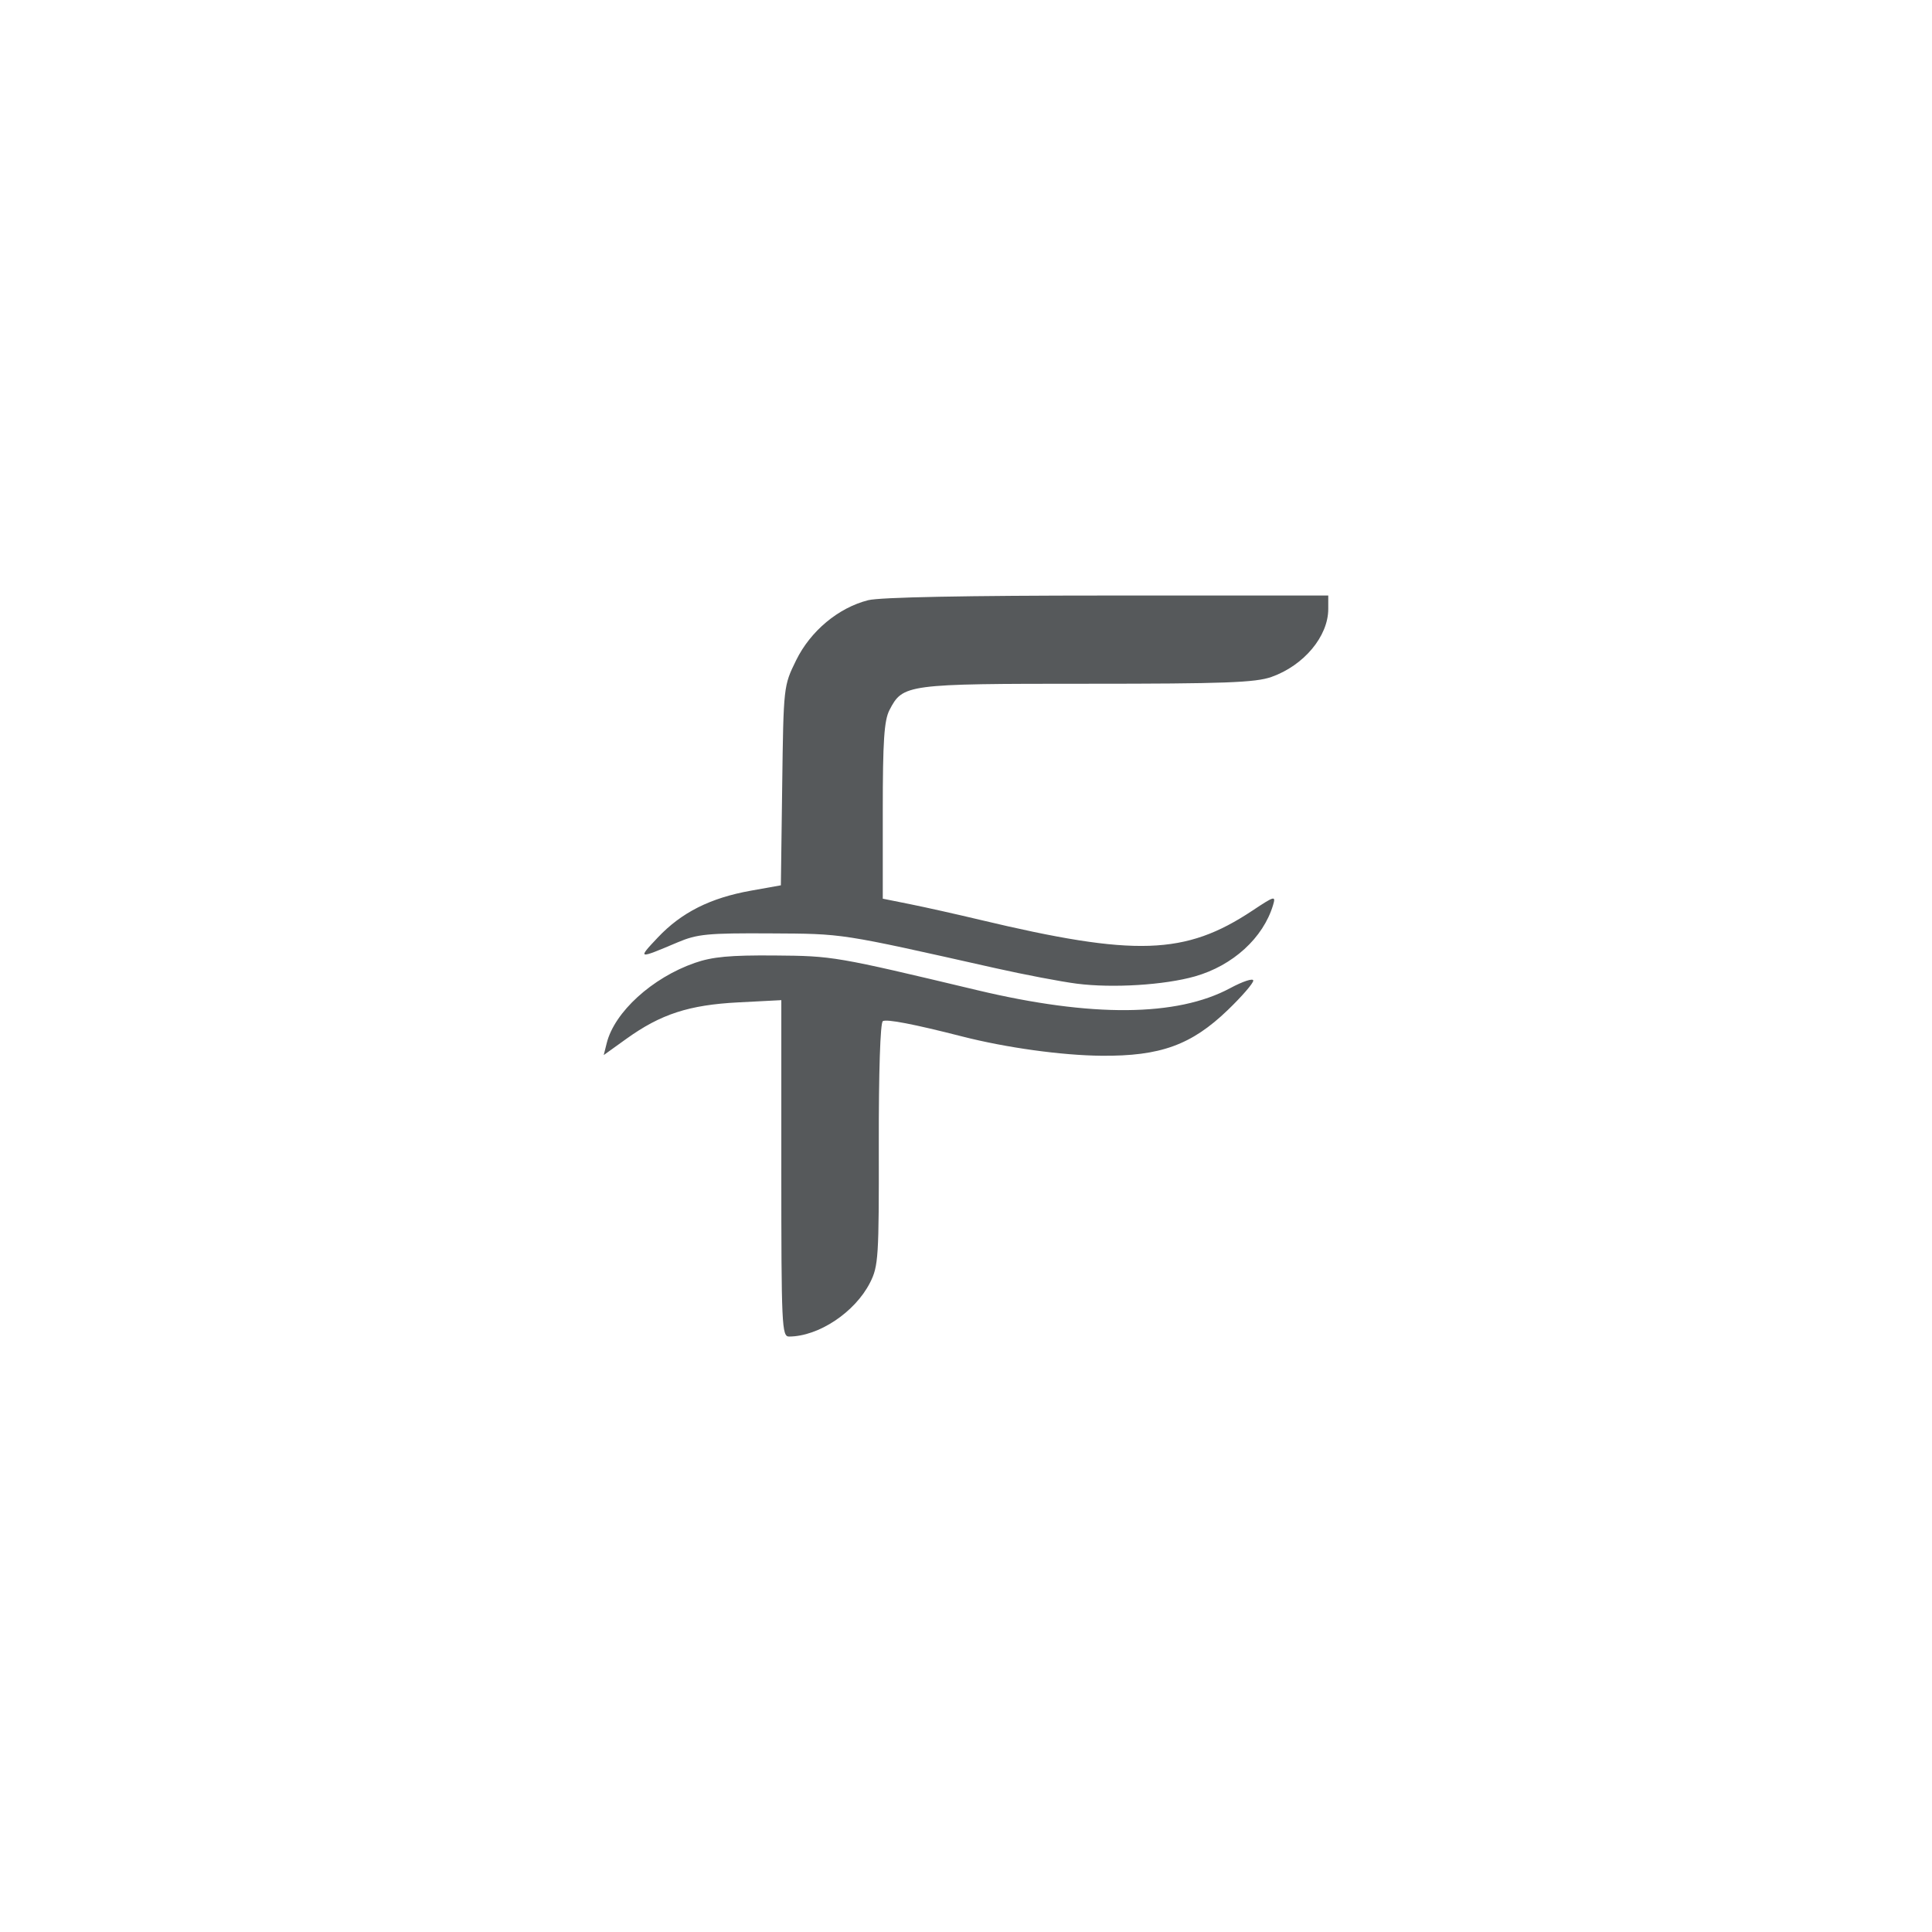 <?xml version="1.0" encoding="UTF-8"?>
<svg version="1.1" viewBox="0 0 192 192" xml:space="preserve" xmlns="http://www.w3.org/2000/svg">
  <rect width="100%" height="100%" class="a" fill="#fff" />
  <path
    d="m77.647 116.11v-16.716l-4.274 0.221c-4.903 0.253-7.707 1.166-11.123 3.62l-2.252 1.618 0.299-1.193c0.775-3.087 4.507-6.487 8.744-7.966 1.752-0.611 3.51-0.775 7.948-0.739 5.803 0.047 6.012 0.082 20.164 3.456 11.332 2.701 19.817 2.631 25.095-0.207 1.266-0.681 2.301-1.02 2.301-0.753s-1.136 1.579-2.525 2.917c-3.617 3.484-6.701 4.602-12.554 4.551-3.953-0.034-9.485-0.8-13.851-1.917-4.79-1.225-7.513-1.75-7.885-1.52-0.253 0.156-0.412 5.043-0.4 12.25 0.02 11.235-0.036 12.1-0.875 13.747-1.5 2.94-5.107 5.337-8.045 5.346-0.717 2e-3 -0.767-1.085-0.767-16.713zm29.369-18.353c-1.567-0.201-5.216-0.896-8.109-1.546-15.606-3.503-14.993-3.408-22.356-3.451-6.22-0.036-7.261 0.064-9.205 0.888-3.982 1.688-4.014 1.68-1.973-0.481 2.355-2.492 5.22-3.933 9.255-4.654l2.974-0.532 0.132-9.906c0.132-9.888 0.134-9.911 1.384-12.456 1.431-2.915 4.201-5.224 7.161-5.972 1.172-0.296 9.792-0.464 23.78-0.464h21.942v1.337c0 2.716-2.427 5.618-5.65 6.755-1.59 0.561-4.671 0.675-18.316 0.675-18.002 0-18.31 0.041-19.641 2.616-0.529 1.023-0.665 3.07-0.665 10.015v8.729l2.74 0.551c1.507 0.303 4.614 0.998 6.904 1.544 15.453 3.685 20.421 3.518 27.09-0.91 2.21-1.468 2.339-1.502 2.053-0.549-0.976 3.259-3.993 6.013-7.763 7.085-3.032 0.862-8.18 1.18-11.737 0.725z"
    fill="#56595b" stroke-width=".438" />
</svg>

